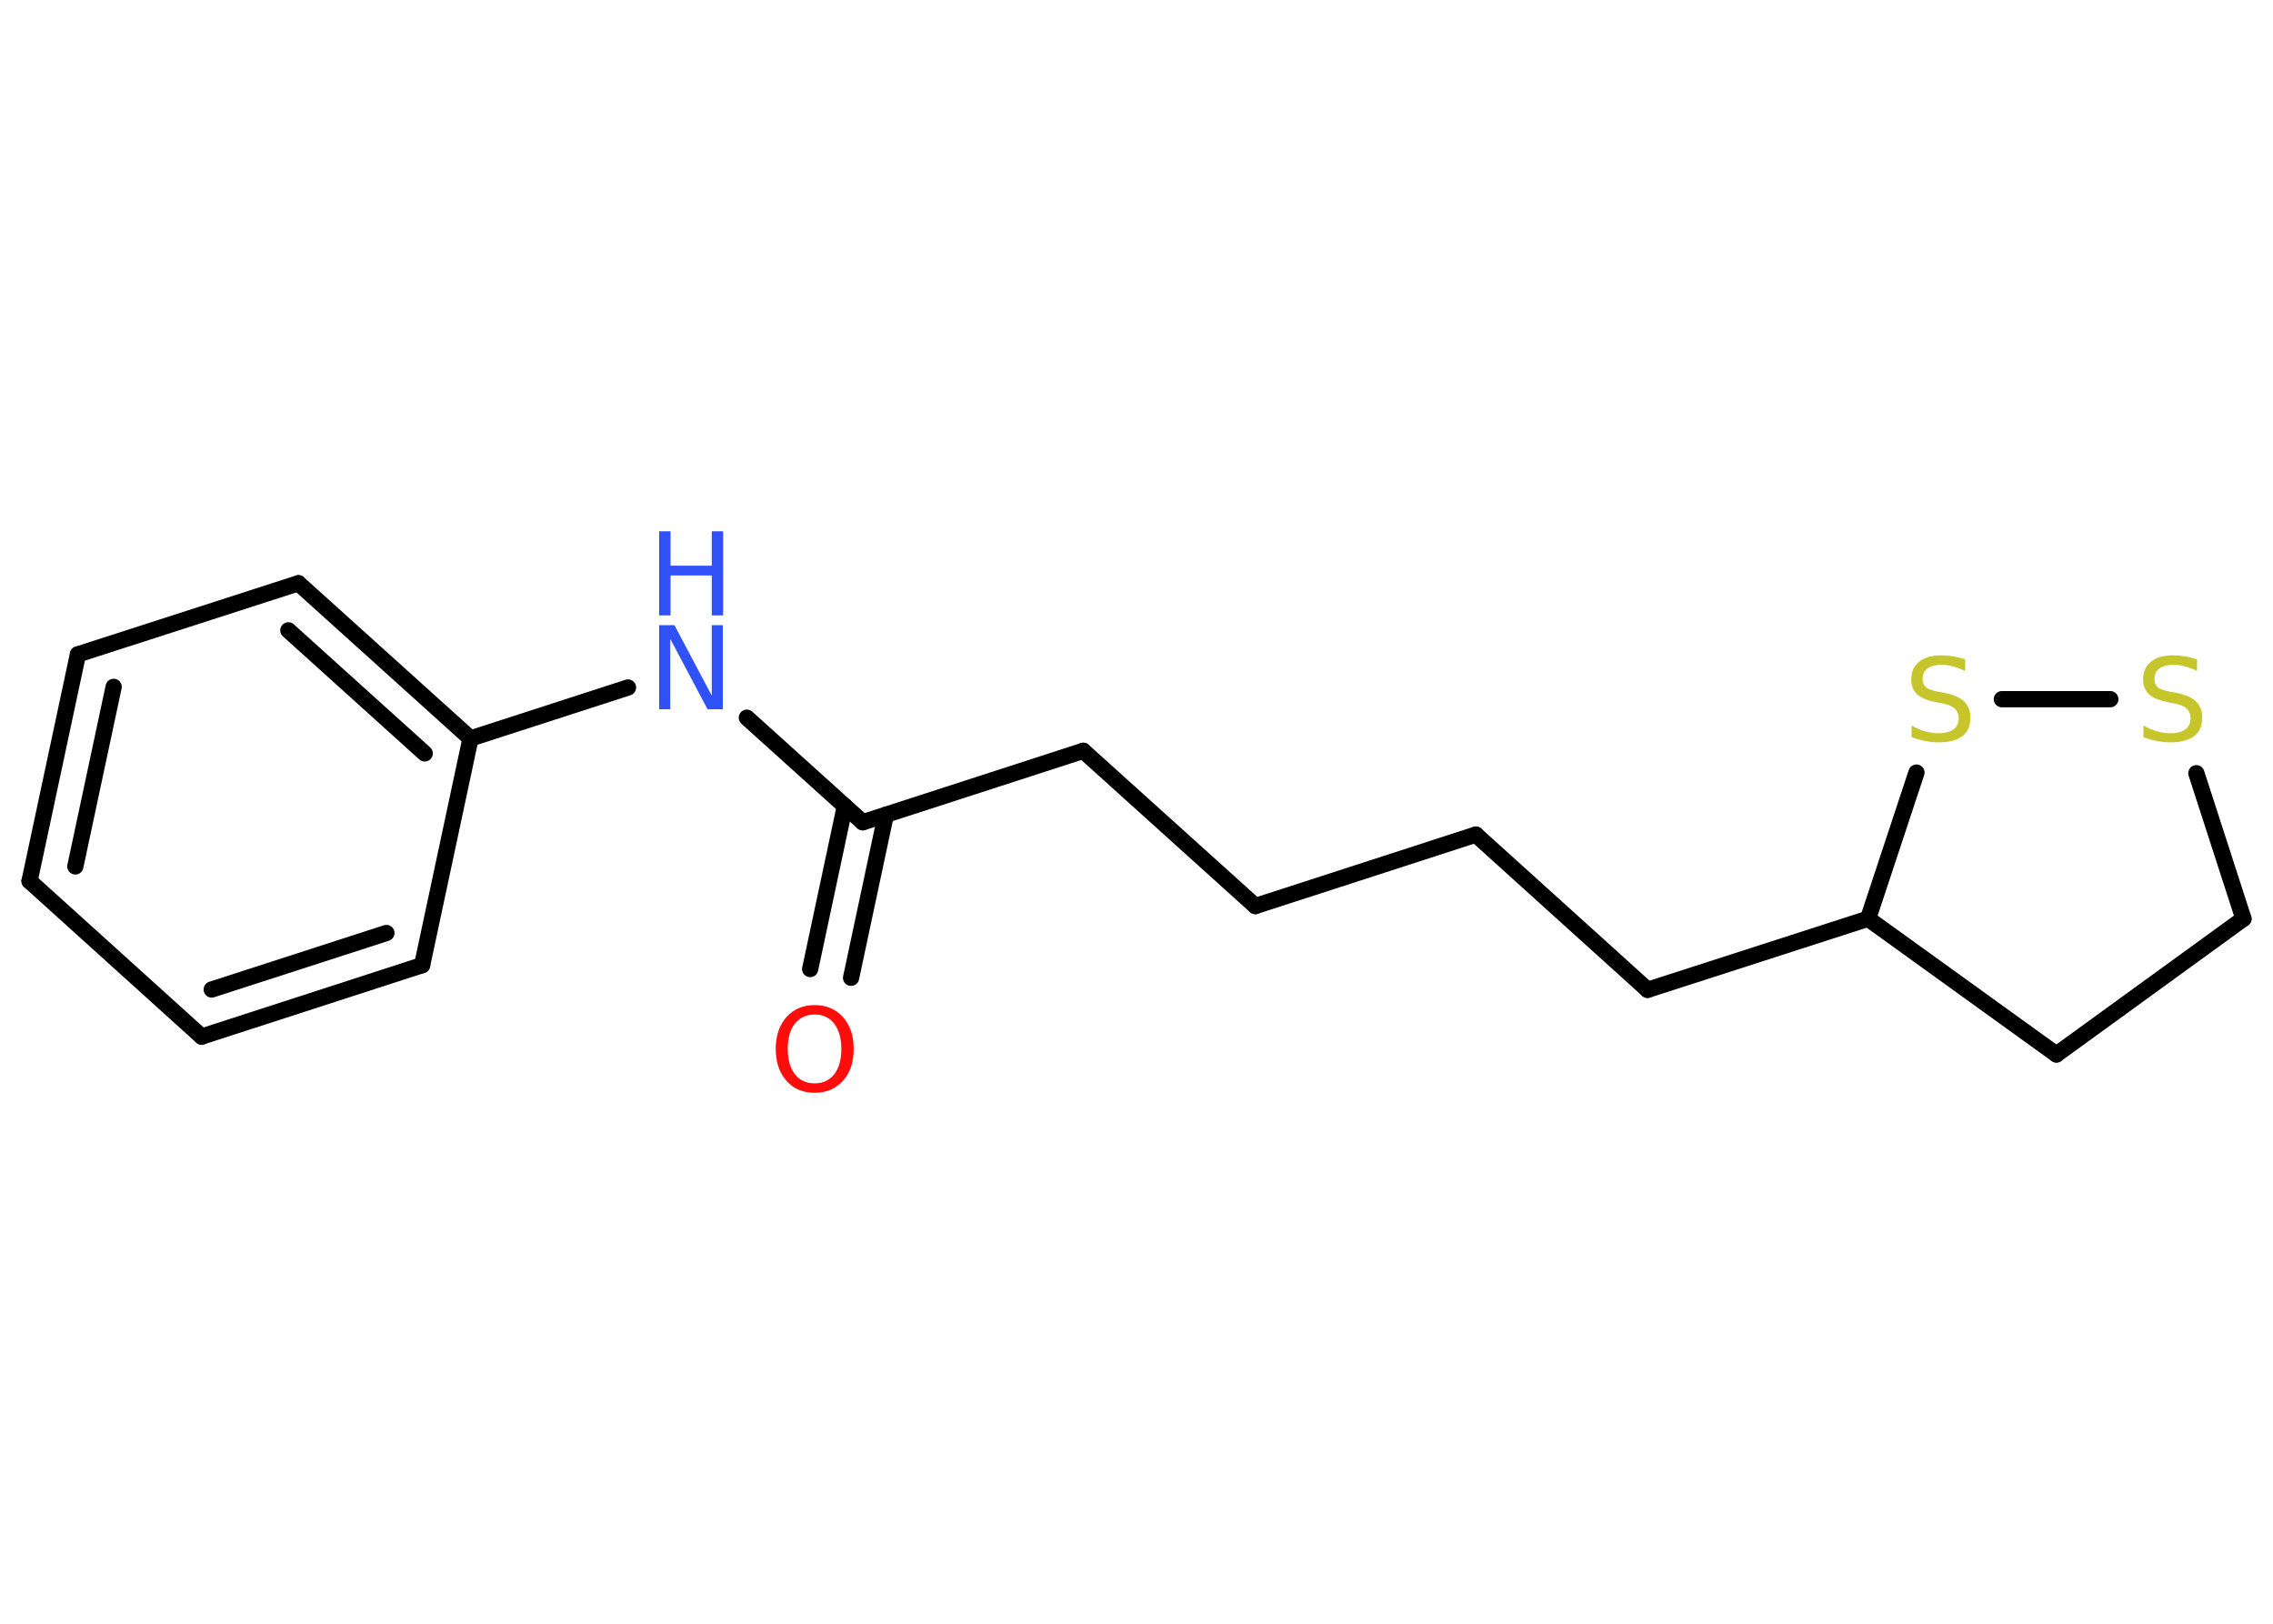 <?xml version='1.0' encoding='UTF-8'?>
<!DOCTYPE svg PUBLIC "-//W3C//DTD SVG 1.1//EN" "http://www.w3.org/Graphics/SVG/1.1/DTD/svg11.dtd">
<svg version='1.2' xmlns='http://www.w3.org/2000/svg' xmlns:xlink='http://www.w3.org/1999/xlink' width='70.0mm' height='50.0mm' viewBox='0 0 70.0 50.0'>
  <desc>Generated by the Chemistry Development Kit (http://github.com/cdk)</desc>
  <g stroke-linecap='round' stroke-linejoin='round' stroke='#000000' stroke-width='.5' fill='#3050F8'>
    <rect x='.0' y='.0' width='70.0' height='50.0' fill='#FFFFFF' stroke='none'/>
    <g id='mol1' class='mol'>
      <g id='mol1bnd1' class='bond'>
        <line x1='24.95' y1='29.84' x2='26.02' y2='24.82'/>
        <line x1='26.21' y1='30.11' x2='27.28' y2='25.09'/>
      </g>
      <line id='mol1bnd2' class='bond' x1='26.57' y1='25.32' x2='33.36' y2='23.12'/>
      <line id='mol1bnd3' class='bond' x1='33.36' y1='23.12' x2='38.66' y2='27.9'/>
      <line id='mol1bnd4' class='bond' x1='38.66' y1='27.9' x2='45.45' y2='25.7'/>
      <line id='mol1bnd5' class='bond' x1='45.45' y1='25.7' x2='50.74' y2='30.48'/>
      <line id='mol1bnd6' class='bond' x1='50.74' y1='30.48' x2='57.53' y2='28.29'/>
      <line id='mol1bnd7' class='bond' x1='57.53' y1='28.29' x2='63.33' y2='32.47'/>
      <line id='mol1bnd8' class='bond' x1='63.33' y1='32.47' x2='69.09' y2='28.29'/>
      <line id='mol1bnd9' class='bond' x1='69.09' y1='28.29' x2='67.64' y2='23.81'/>
      <line id='mol1bnd10' class='bond' x1='64.99' y1='21.53' x2='61.65' y2='21.53'/>
      <line id='mol1bnd11' class='bond' x1='57.53' y1='28.29' x2='59.02' y2='23.79'/>
      <line id='mol1bnd12' class='bond' x1='26.57' y1='25.32' x2='23.0' y2='22.1'/>
      <line id='mol1bnd13' class='bond' x1='19.34' y1='21.17' x2='14.49' y2='22.74'/>
      <g id='mol1bnd14' class='bond'>
        <line x1='14.49' y1='22.74' x2='9.19' y2='17.96'/>
        <line x1='13.08' y1='23.2' x2='8.88' y2='19.41'/>
      </g>
      <line id='mol1bnd15' class='bond' x1='9.19' y1='17.96' x2='2.4' y2='20.15'/>
      <g id='mol1bnd16' class='bond'>
        <line x1='2.4' y1='20.15' x2='.91' y2='27.13'/>
        <line x1='3.5' y1='21.15' x2='2.32' y2='26.68'/>
      </g>
      <line id='mol1bnd17' class='bond' x1='.91' y1='27.13' x2='6.21' y2='31.92'/>
      <g id='mol1bnd18' class='bond'>
        <line x1='6.21' y1='31.92' x2='13.0' y2='29.72'/>
        <line x1='6.52' y1='30.47' x2='11.9' y2='28.73'/>
      </g>
      <line id='mol1bnd19' class='bond' x1='14.49' y1='22.74' x2='13.0' y2='29.72'/>
      <path id='mol1atm1' class='atom' d='M25.09 31.24q-.38 .0 -.61 .28q-.22 .28 -.22 .78q.0 .49 .22 .78q.22 .28 .61 .28q.38 .0 .6 -.28q.22 -.28 .22 -.78q.0 -.49 -.22 -.78q-.22 -.28 -.6 -.28zM25.09 30.95q.54 .0 .87 .37q.33 .37 .33 .98q.0 .62 -.33 .98q-.33 .37 -.87 .37q-.55 .0 -.87 -.37q-.33 -.37 -.33 -.98q.0 -.61 .33 -.98q.33 -.37 .87 -.37z' stroke='none' fill='#FF0D0D'/>
      <path id='mol1atm10' class='atom' d='M67.66 20.32v.34q-.2 -.09 -.37 -.14q-.18 -.05 -.34 -.05q-.29 .0 -.44 .11q-.16 .11 -.16 .32q.0 .17 .1 .26q.1 .09 .39 .14l.21 .04q.39 .08 .58 .26q.19 .19 .19 .5q.0 .38 -.25 .57q-.25 .19 -.74 .19q-.18 .0 -.39 -.04q-.21 -.04 -.43 -.12v-.36q.21 .12 .42 .18q.21 .06 .4 .06q.3 .0 .47 -.12q.16 -.12 .16 -.34q.0 -.19 -.12 -.3q-.12 -.11 -.38 -.16l-.21 -.04q-.39 -.08 -.57 -.24q-.18 -.17 -.18 -.46q.0 -.35 .24 -.54q.24 -.2 .67 -.2q.18 .0 .37 .03q.19 .03 .39 .1z' stroke='none' fill='#C6C62C'/>
      <path id='mol1atm11' class='atom' d='M60.52 20.32v.34q-.2 -.09 -.37 -.14q-.18 -.05 -.34 -.05q-.29 .0 -.44 .11q-.16 .11 -.16 .32q.0 .17 .1 .26q.1 .09 .39 .14l.21 .04q.39 .08 .58 .26q.19 .19 .19 .5q.0 .38 -.25 .57q-.25 .19 -.74 .19q-.18 .0 -.39 -.04q-.21 -.04 -.43 -.12v-.36q.21 .12 .42 .18q.21 .06 .4 .06q.3 .0 .47 -.12q.16 -.12 .16 -.34q.0 -.19 -.12 -.3q-.12 -.11 -.38 -.16l-.21 -.04q-.39 -.08 -.57 -.24q-.18 -.17 -.18 -.46q.0 -.35 .24 -.54q.24 -.2 .67 -.2q.18 .0 .37 .03q.19 .03 .39 .1z' stroke='none' fill='#C6C62C'/>
      <g id='mol1atm12' class='atom'>
        <path d='M20.3 19.25h.47l1.15 2.17v-2.17h.34v2.59h-.47l-1.15 -2.17v2.17h-.34v-2.59z' stroke='none'/>
        <path d='M20.3 16.36h.35v1.06h1.27v-1.06h.35v2.59h-.35v-1.23h-1.27v1.23h-.35v-2.59z' stroke='none'/>
      </g>
    </g>
  </g>
</svg>
